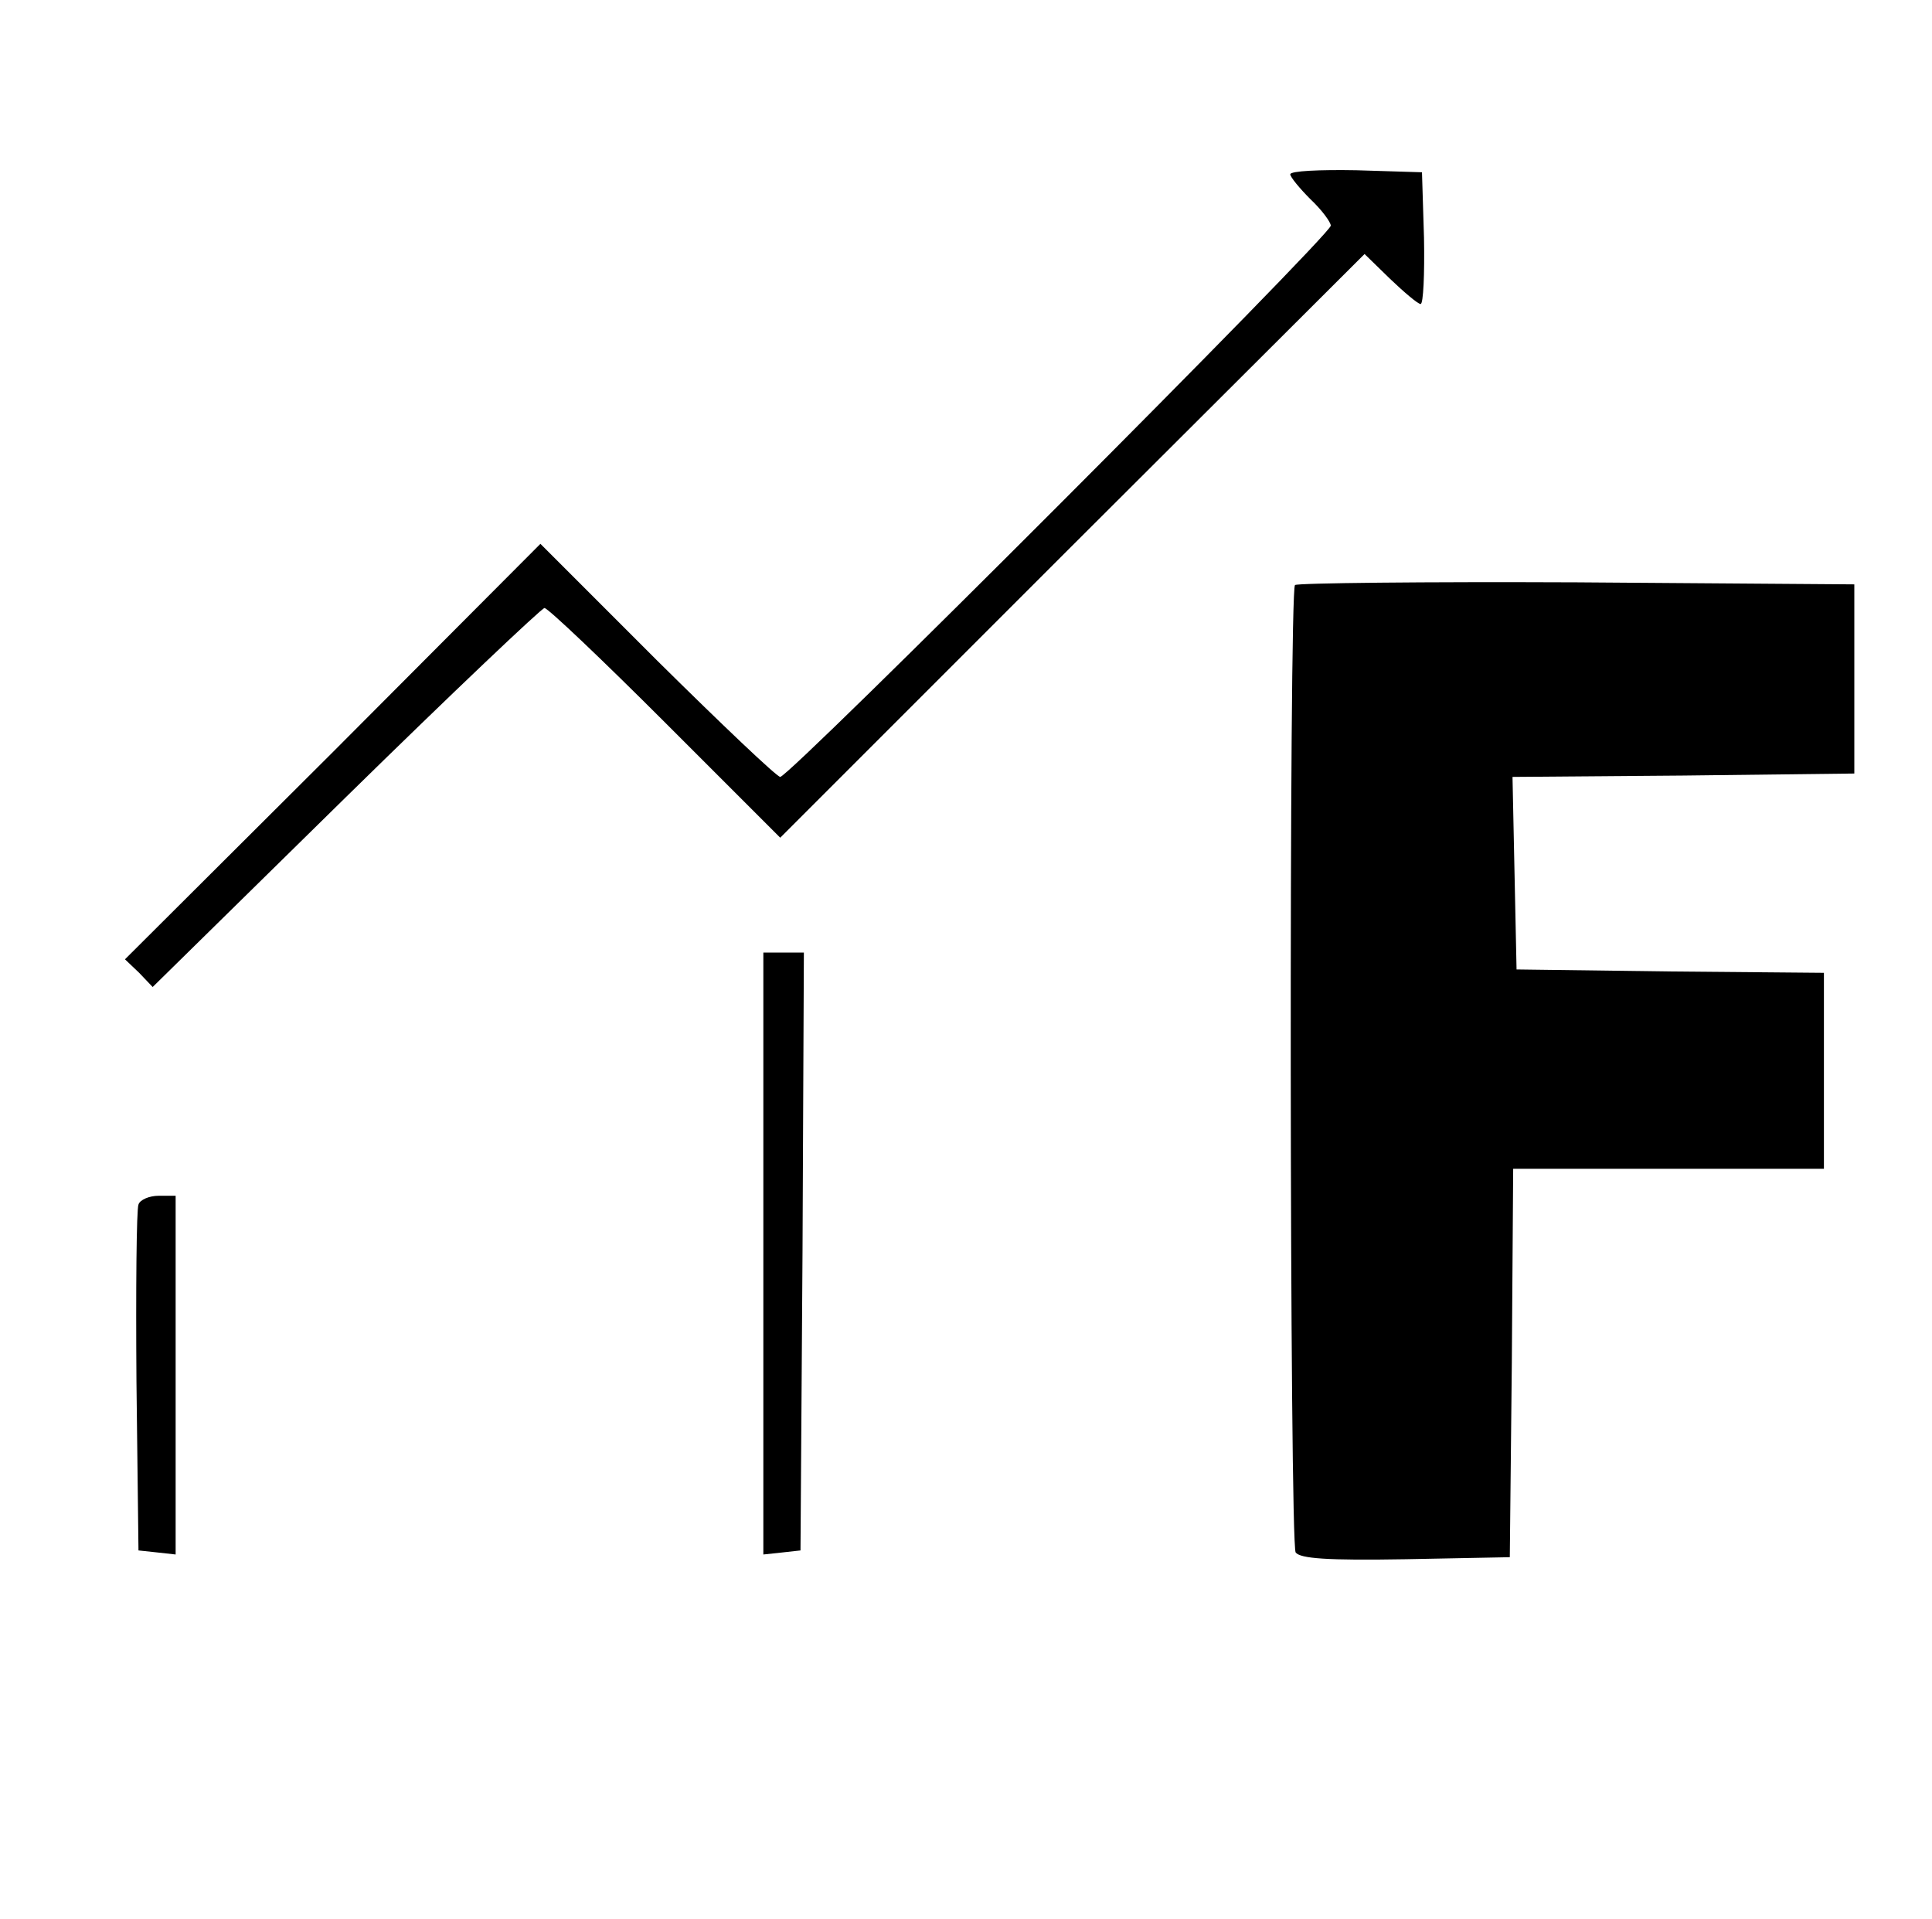 <svg version="1.0" xmlns="http://www.w3.org/2000/svg"
 width="286pt" height="284pt" viewBox="0 0 286 284"
 preserveAspectRatio="xMidYMid meet">

<g transform="translate(0,284) scale(0.1,-0.1)"
fill="#000000" stroke="none">
<path d="M1910 2582 c0 -4 14 -21 30 -37 17 -16 30 -34 30 -39 0 -14 -801
-816 -815 -816 -5 0 -87 78 -182 172 l-173 173 -307 -308 -308 -307 21 -20 20
-21 286 281 c157 154 290 280 294 280 5 0 85 -76 179 -170 l170 -170 432 432
433 432 38 -37 c21 -20 41 -37 45 -37 4 0 6 44 5 98 l-3 97 -97 3 c-54 1 -98
-1 -98 -6z"/>
<path d="M1917 1974 c-9 -10 -8 -1417 1 -1432 7 -9 46 -12 163 -10 l154 3 3
288 2 287 230 0 230 0 0 145 0 145 -227 2 -228 3 -3 142 -3 143 253 2 253 3 0
140 0 140 -411 3 c-226 1 -413 -1 -417 -4z"/>
<path d="M1130 984 l0 -445 28 3 27 3 3 443 2 442 -30 0 -30 0 0 -446z"/>
<path d="M205 1057 c-3 -7 -4 -125 -3 -262 l3 -250 28 -3 27 -3 0 265 0 266
-25 0 c-14 0 -28 -6 -30 -13z"/>
</g>
</svg>
